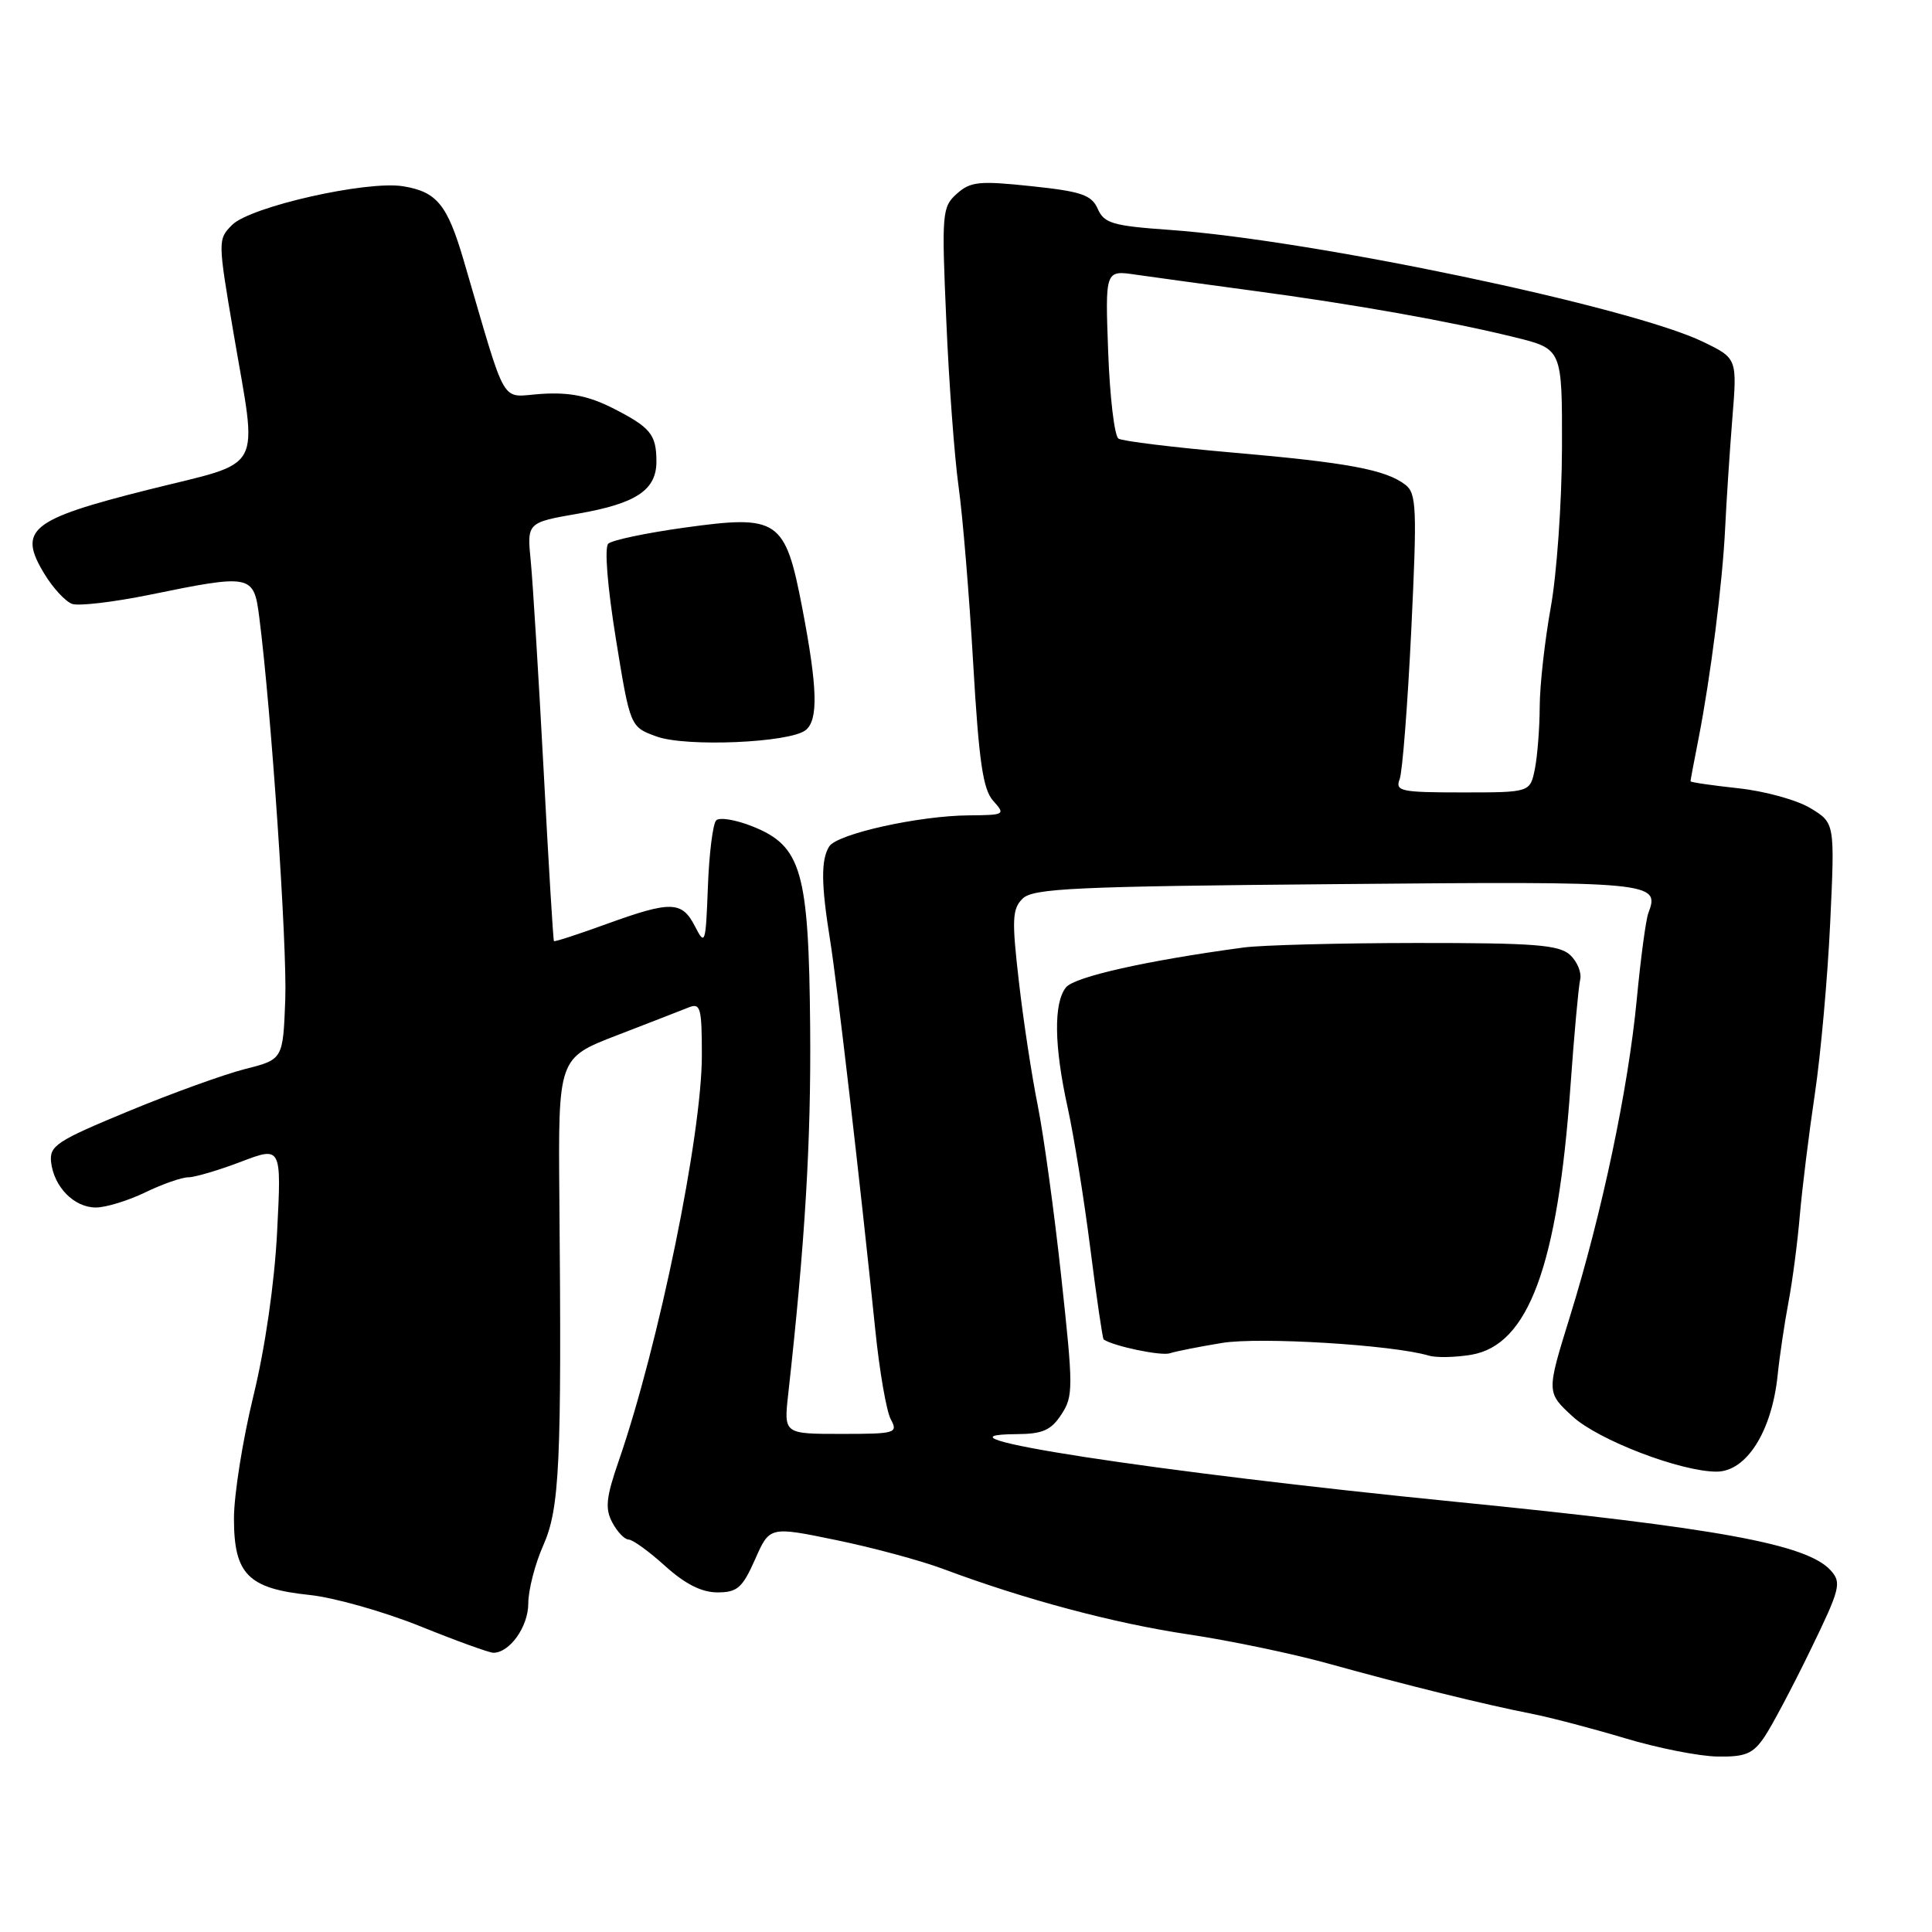 <?xml version="1.0" encoding="UTF-8" standalone="no"?>
<!DOCTYPE svg PUBLIC "-//W3C//DTD SVG 1.1//EN" "http://www.w3.org/Graphics/SVG/1.1/DTD/svg11.dtd" >
<svg xmlns="http://www.w3.org/2000/svg" xmlns:xlink="http://www.w3.org/1999/xlink" version="1.1" viewBox="0 0 256 256">
 <g >
 <path fill="currentColor"
d=" M 233.79 230.16 C 234.78 228.70 237.52 223.53 239.88 218.67 C 243.85 210.50 244.05 209.72 242.57 208.08 C 239.43 204.61 227.62 202.45 193.00 199.01 C 152.87 195.02 121.14 190.13 134.73 190.03 C 138.15 190.01 139.28 189.51 140.64 187.42 C 142.23 185.01 142.22 183.88 140.62 169.17 C 139.69 160.55 138.28 150.35 137.51 146.50 C 136.73 142.65 135.60 135.26 135.01 130.08 C 134.06 121.87 134.12 120.45 135.49 119.08 C 136.87 117.71 142.30 117.45 177.16 117.15 C 219.16 116.77 219.99 116.85 218.41 121.00 C 218.09 121.83 217.40 126.97 216.88 132.43 C 215.75 144.28 212.27 160.77 208.01 174.50 C 204.91 184.50 204.91 184.50 208.37 187.68 C 211.76 190.81 222.69 195.00 227.45 195.00 C 231.40 195.00 234.76 189.71 235.54 182.28 C 235.81 179.65 236.47 175.25 236.99 172.50 C 237.51 169.75 238.19 164.57 238.49 161.00 C 238.80 157.43 239.69 150.22 240.47 145.00 C 241.25 139.78 242.17 129.55 242.51 122.27 C 243.13 109.05 243.13 109.05 239.90 107.09 C 238.13 106.01 233.82 104.82 230.34 104.45 C 226.85 104.07 224.00 103.66 224.00 103.52 C 224.00 103.38 224.48 100.85 225.06 97.89 C 226.66 89.73 228.24 77.27 228.59 70.00 C 228.76 66.42 229.19 59.90 229.54 55.49 C 230.19 47.49 230.19 47.49 225.68 45.30 C 216.16 40.67 173.83 31.79 154.96 30.46 C 147.44 29.93 146.30 29.59 145.46 27.68 C 144.64 25.83 143.32 25.37 136.67 24.67 C 129.77 23.94 128.59 24.05 126.79 25.67 C 124.83 27.41 124.76 28.20 125.39 42.50 C 125.74 50.75 126.48 60.65 127.02 64.50 C 127.56 68.35 128.43 78.87 128.95 87.87 C 129.71 100.94 130.25 104.62 131.61 106.12 C 133.25 107.94 133.14 108.00 128.40 108.04 C 121.78 108.08 110.94 110.49 109.88 112.15 C 108.77 113.91 108.80 117.14 109.98 124.50 C 110.92 130.31 113.93 156.27 115.99 176.31 C 116.54 181.71 117.46 187.00 118.03 188.06 C 119.02 189.90 118.68 190.00 111.46 190.00 C 103.86 190.00 103.86 190.00 104.44 184.75 C 106.68 164.59 107.48 151.25 107.35 136.14 C 107.17 115.43 106.22 112.11 99.73 109.51 C 97.51 108.62 95.34 108.26 94.90 108.70 C 94.46 109.14 93.96 113.11 93.80 117.50 C 93.51 125.10 93.43 125.36 92.09 122.75 C 90.36 119.37 88.91 119.34 80.33 122.45 C 76.61 123.80 73.49 124.82 73.40 124.70 C 73.30 124.59 72.68 114.38 72.03 102.00 C 71.37 89.62 70.60 77.19 70.33 74.37 C 69.82 69.24 69.82 69.24 76.66 68.05 C 84.33 66.71 87.01 64.91 86.98 61.10 C 86.96 57.55 86.19 56.62 81.17 54.07 C 78.00 52.47 75.47 51.96 71.79 52.19 C 66.15 52.54 67.34 54.58 61.44 34.50 C 59.27 27.10 57.88 25.41 53.41 24.68 C 48.59 23.90 33.18 27.38 30.76 29.80 C 28.86 31.70 28.86 31.88 30.92 43.99 C 34.15 63.04 35.28 60.96 19.60 64.90 C 3.97 68.83 2.31 70.18 5.90 76.07 C 7.03 77.93 8.68 79.71 9.56 80.02 C 10.43 80.33 15.06 79.78 19.83 78.81 C 33.31 76.05 33.63 76.11 34.35 81.75 C 35.94 94.11 38.06 125.34 37.80 132.44 C 37.50 140.38 37.50 140.38 32.48 141.65 C 29.72 142.35 22.74 144.87 16.98 147.26 C 7.50 151.18 6.53 151.82 6.77 153.99 C 7.15 157.29 9.83 160.00 12.70 160.00 C 14.02 160.00 16.96 159.10 19.24 158.00 C 21.51 156.90 24.08 156.00 24.94 156.00 C 25.80 156.00 28.93 155.08 31.90 153.95 C 37.30 151.89 37.30 151.89 36.72 163.20 C 36.37 170.07 35.13 178.61 33.57 185.00 C 32.16 190.78 31.00 198.07 31.00 201.21 C 31.00 208.60 32.87 210.49 41.01 211.34 C 44.27 211.68 50.86 213.55 55.66 215.48 C 60.46 217.42 64.83 219.00 65.37 219.00 C 67.54 219.00 70.00 215.54 70.00 212.47 C 70.00 210.70 70.89 207.23 71.99 204.76 C 74.16 199.85 74.43 194.00 74.12 158.85 C 73.96 140.19 73.96 140.19 81.73 137.19 C 86.00 135.54 90.29 133.88 91.25 133.49 C 92.82 132.86 93.00 133.52 93.00 139.84 C 93.00 150.35 87.30 178.18 82.01 193.50 C 80.30 198.43 80.15 199.90 81.14 201.75 C 81.80 202.99 82.77 204.00 83.30 204.00 C 83.83 204.00 86.00 205.57 88.13 207.50 C 90.78 209.89 92.97 211.00 95.06 211.00 C 97.70 211.00 98.37 210.41 100.05 206.63 C 101.98 202.25 101.98 202.25 110.76 204.06 C 115.59 205.05 122.01 206.78 125.02 207.91 C 135.85 211.96 147.68 215.11 157.50 216.57 C 163.00 217.39 171.32 219.13 176.00 220.43 C 186.11 223.24 196.79 225.88 203.00 227.09 C 205.47 227.58 211.03 229.04 215.34 230.33 C 219.66 231.63 225.17 232.72 227.59 232.75 C 231.28 232.81 232.28 232.39 233.79 230.16 Z  M 161.91 177.95 C 166.89 177.12 184.62 178.21 189.29 179.62 C 190.28 179.92 192.83 179.87 194.96 179.51 C 202.52 178.23 206.39 167.76 208.09 144.00 C 208.58 137.12 209.16 130.74 209.38 129.81 C 209.60 128.88 208.99 127.40 208.03 126.52 C 206.55 125.19 203.28 124.94 187.67 124.95 C 177.44 124.96 167.14 125.23 164.78 125.55 C 151.93 127.28 142.38 129.43 141.25 130.83 C 139.59 132.89 139.67 138.61 141.48 146.80 C 142.29 150.49 143.64 158.86 144.47 165.41 C 145.30 171.96 146.10 177.40 146.24 177.49 C 147.60 178.39 153.83 179.69 155.00 179.32 C 155.82 179.05 158.93 178.44 161.91 177.95 Z  M 106.75 96.75 C 108.45 95.40 108.33 91.16 106.32 80.65 C 104.04 68.76 103.18 68.18 90.65 69.92 C 85.62 70.62 81.10 71.57 80.60 72.04 C 80.07 72.54 80.49 77.72 81.60 84.61 C 83.50 96.32 83.50 96.32 87.00 97.59 C 90.90 99.01 104.63 98.42 106.75 96.75 Z  M 185.46 103.25 C 185.83 102.29 186.52 93.40 187.00 83.50 C 187.78 67.31 187.70 65.37 186.21 64.23 C 183.61 62.23 178.56 61.29 163.35 59.97 C 155.56 59.29 148.75 58.46 148.21 58.12 C 147.67 57.78 147.06 52.62 146.84 46.65 C 146.44 35.80 146.44 35.80 150.47 36.39 C 152.69 36.71 159.68 37.67 166.00 38.52 C 179.59 40.34 192.10 42.57 200.75 44.70 C 207.00 46.24 207.00 46.24 206.97 59.37 C 206.95 66.59 206.28 76.10 205.48 80.50 C 204.69 84.90 204.03 90.81 204.02 93.62 C 204.01 96.44 203.72 100.16 203.38 101.88 C 202.75 105.00 202.75 105.00 193.77 105.00 C 185.62 105.00 184.85 104.84 185.46 103.25 Z "/>
</g>
</svg>